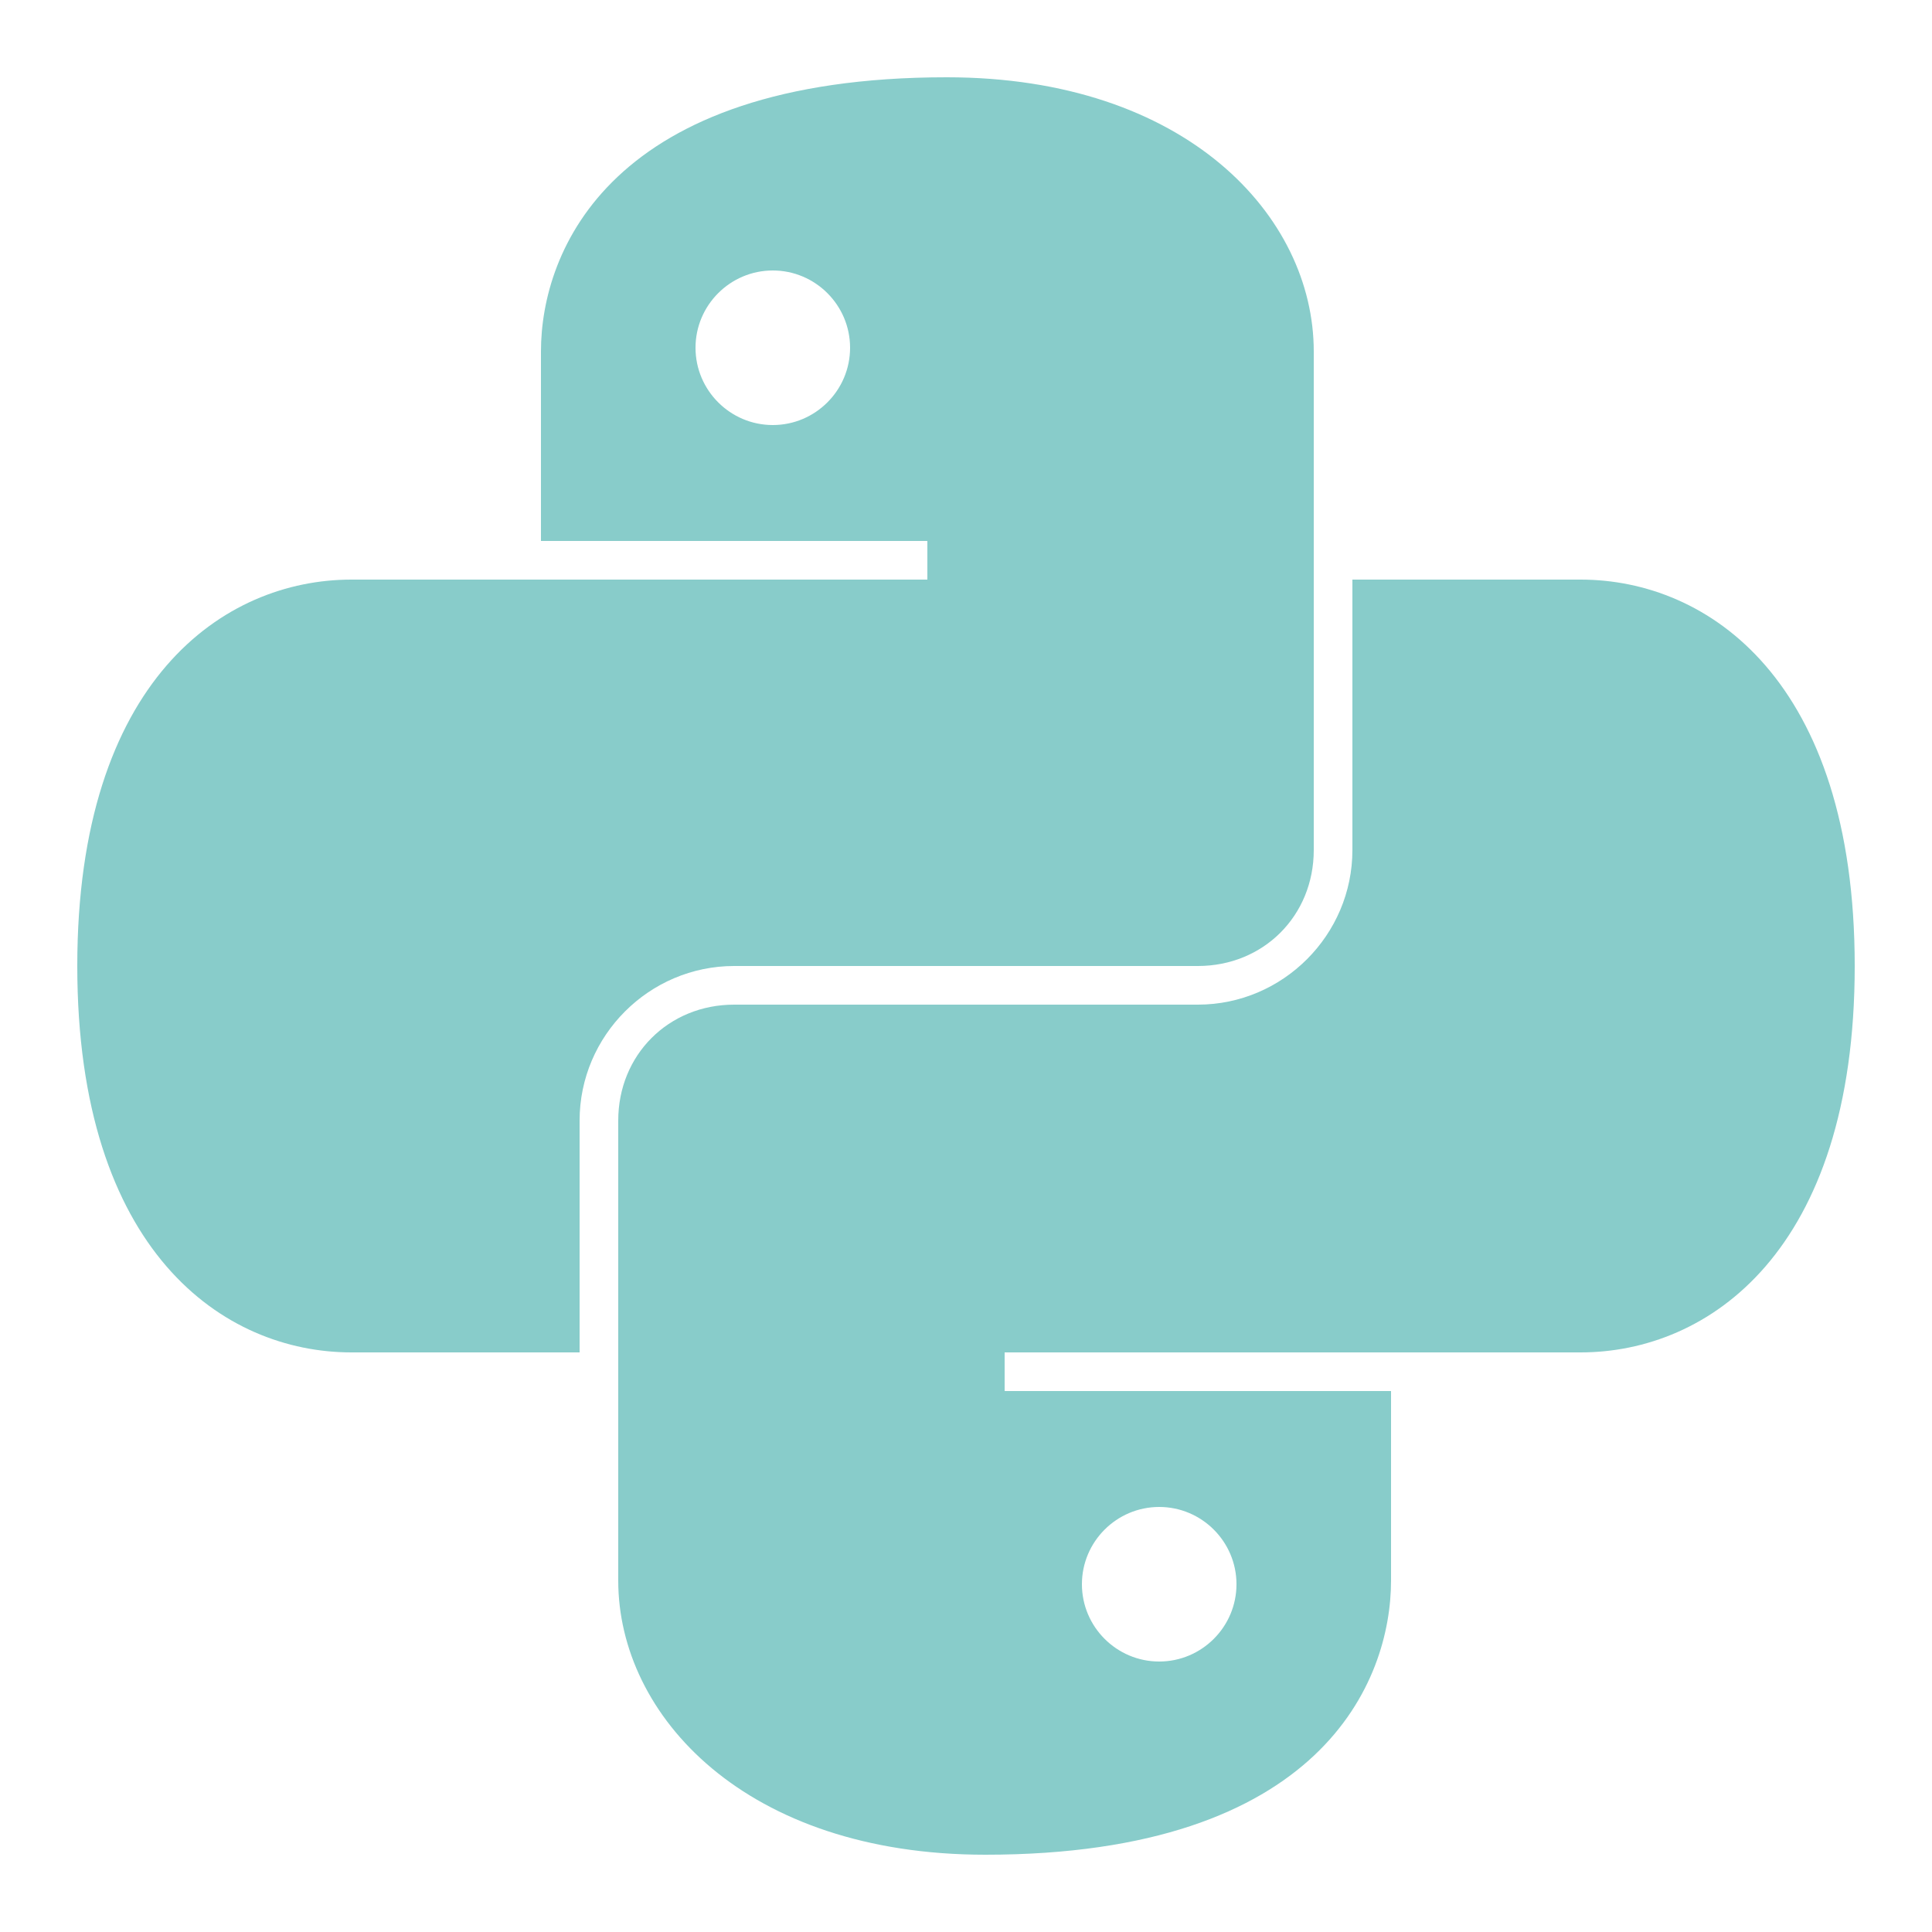 <?xml version="1.0" encoding="UTF-8"?>
<svg xmlns="http://www.w3.org/2000/svg" xmlns:xlink="http://www.w3.org/1999/xlink" viewBox="0 0 50 50" width="50px" height="50px">
<g id="surface278112468">
<path style=" stroke:none;fill-rule:nonzero;fill:rgb(53.333%,80%,79.216%);fill-opacity:1;" d="M 24.5 2 C 15.801 2 14 6.492 14 9.094 L 14 14 L 24 14 L 24 15 L 9.094 15 C 5.793 15 2 17.602 2 25 C 2 32.398 5.793 35 9.094 35 L 15 35 L 15 29 C 15 26.801 16.801 25 19 25 L 31 25 C 32.699 25 34 23.699 34 22 L 34 9.094 C 34 5.594 30.699 2 24.5 2 Z M 20 7 C 21.102 7 22 7.898 22 9 C 22 10.102 21.102 11 20 11 C 18.898 11 18 10.102 18 9 C 18 7.898 18.898 7 20 7 Z M 35 15 L 35 22 C 35 24.199 33.199 26 31 26 L 19 26 C 17.301 26 16 27.301 16 29 L 16 40.906 C 16 44.406 19.301 48 25.5 48 C 34.199 48 36 43.508 36 40.906 L 36 36 L 26 36 L 26 35 L 40.906 35 C 44.207 35 48 32.398 48 25 C 48 17.602 44.207 15 40.906 15 Z M 30 39 C 31.102 39 32 39.898 32 41 C 32 42.102 31.102 43 30 43 C 28.898 43 28 42.102 28 41 C 28 39.898 28.898 39 30 39 Z M 30 39 "/>
</g>
</svg>
